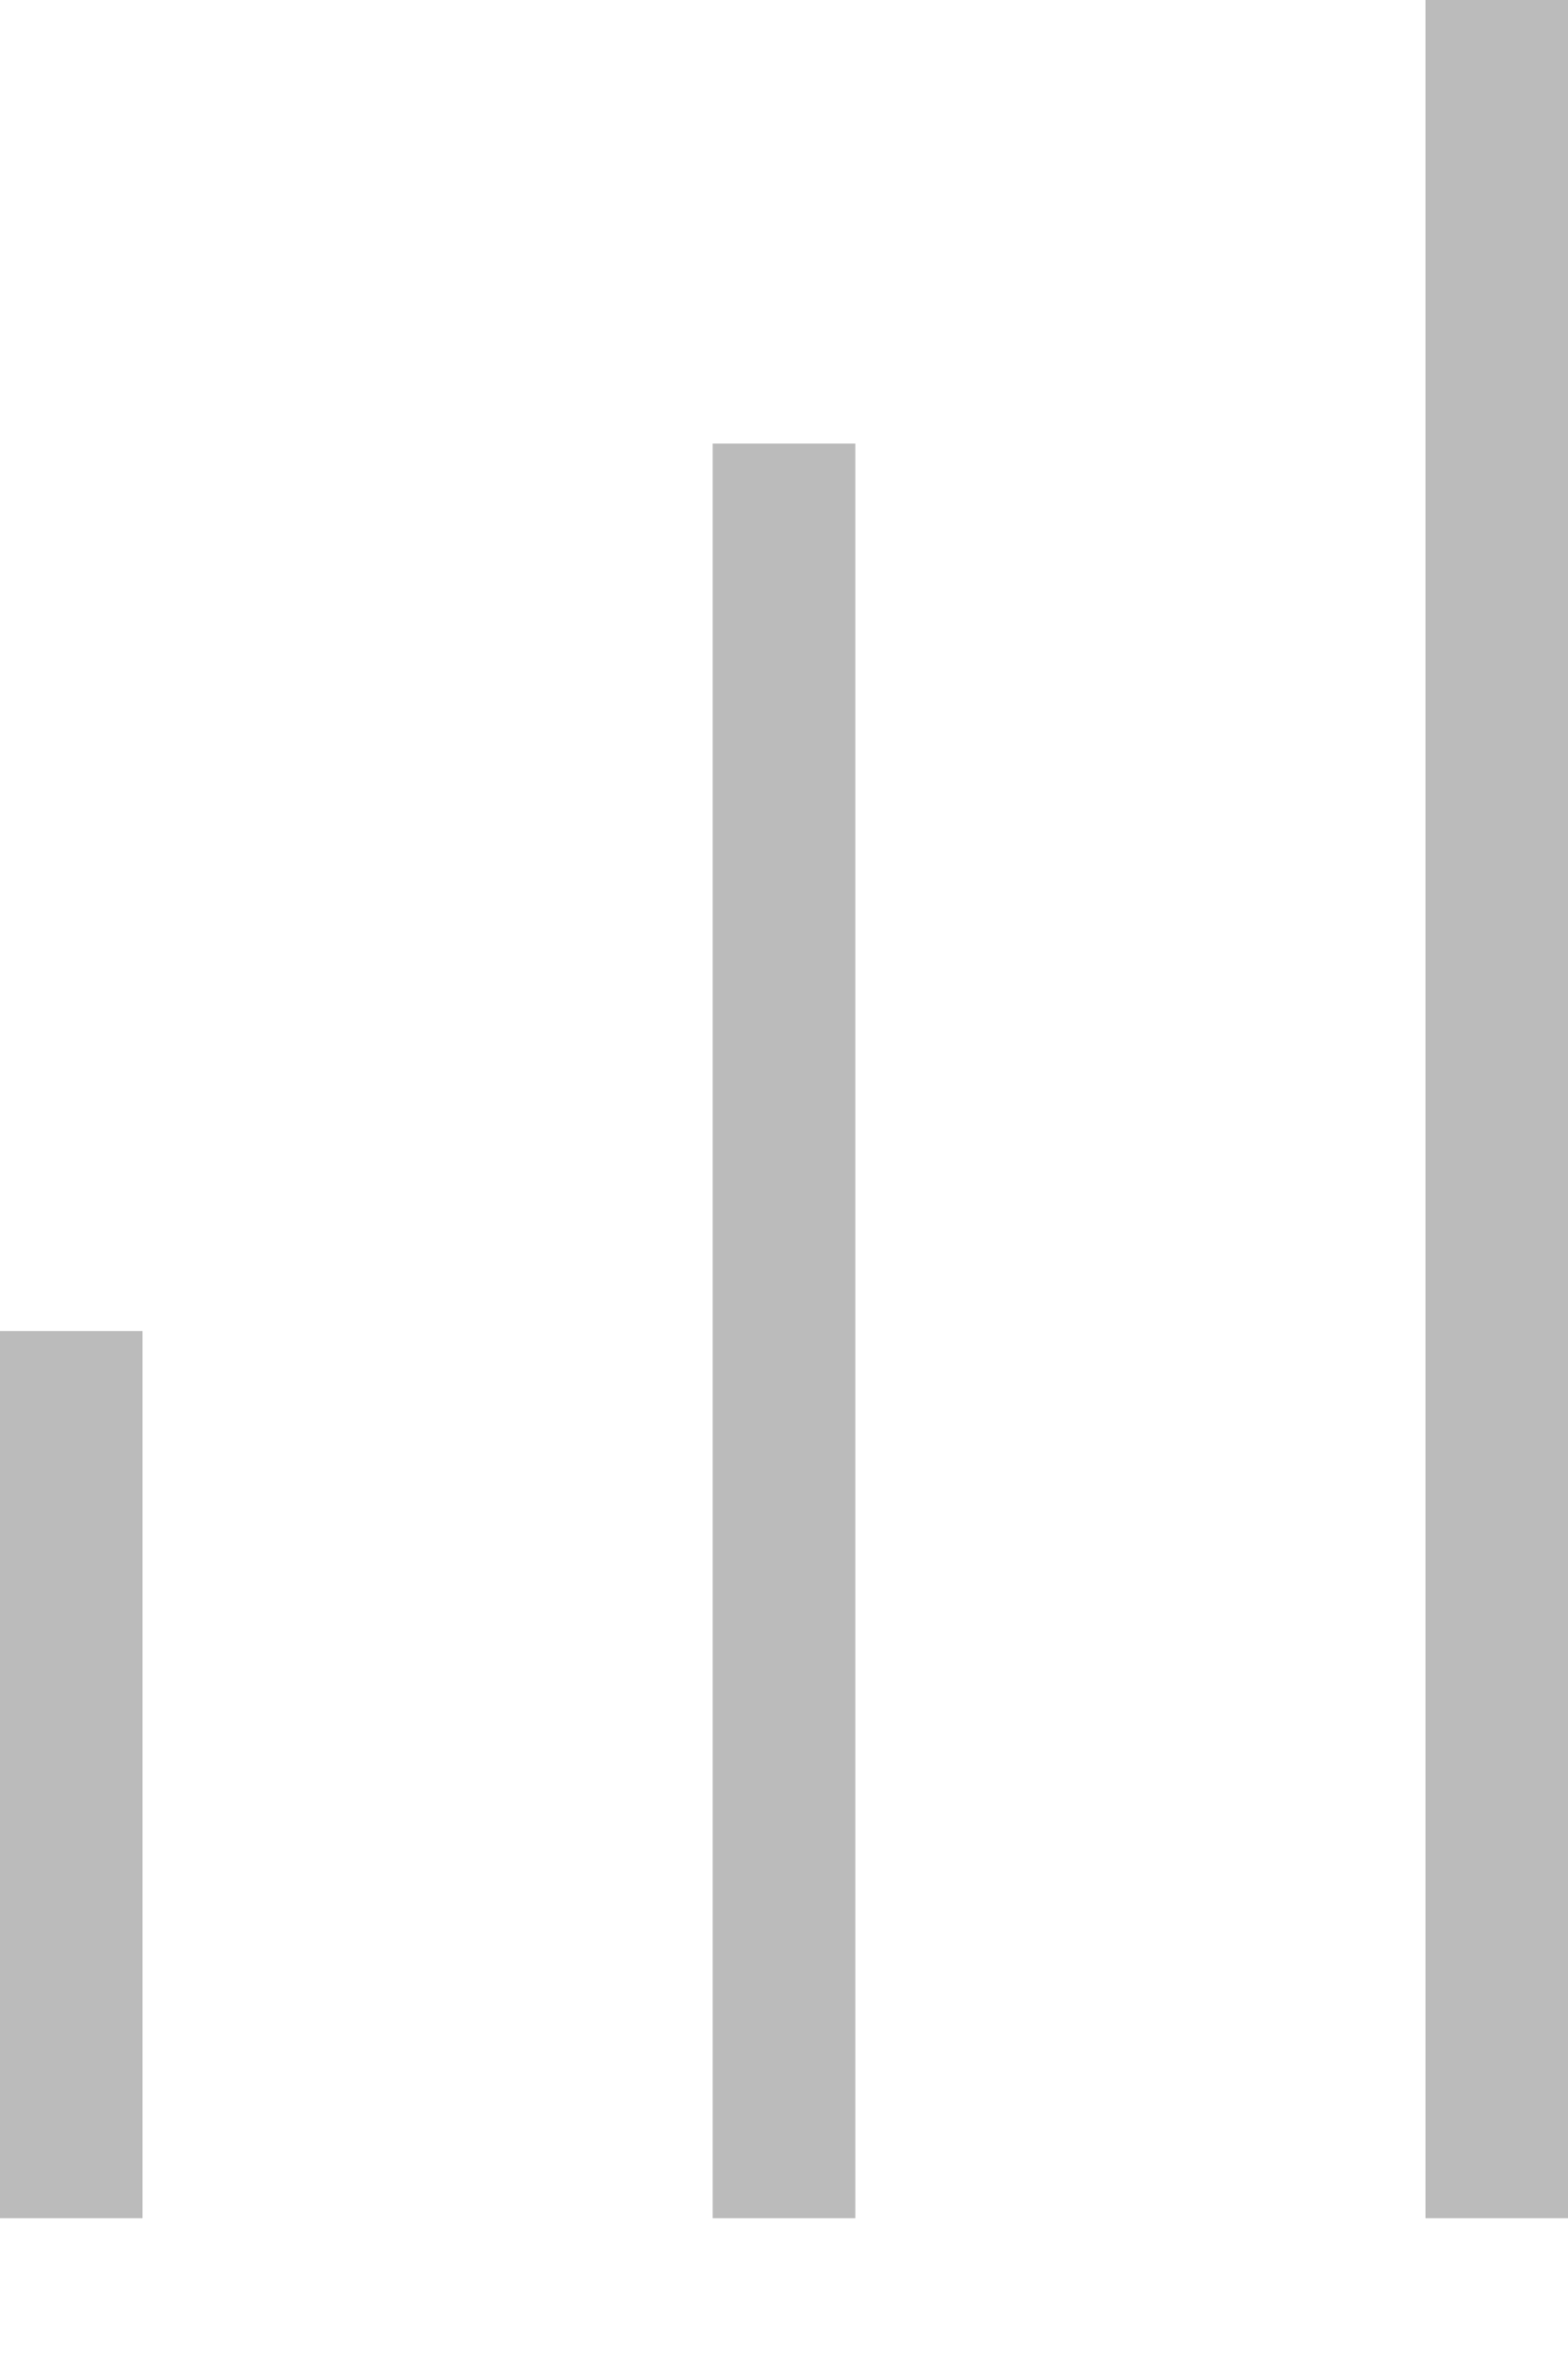<svg viewBox="0 0 10 15" fill="none" xmlns="http://www.w3.org/2000/svg">
	<path fill-rule="evenodd" clip-rule="evenodd" d="M10 0H9.091V14.141H10V0ZM4.545 2.828H5.455V14.141H4.545V2.828ZM0 8.485H0.909V14.141H0V8.485Z" fill="#bbb"></path>
</svg>